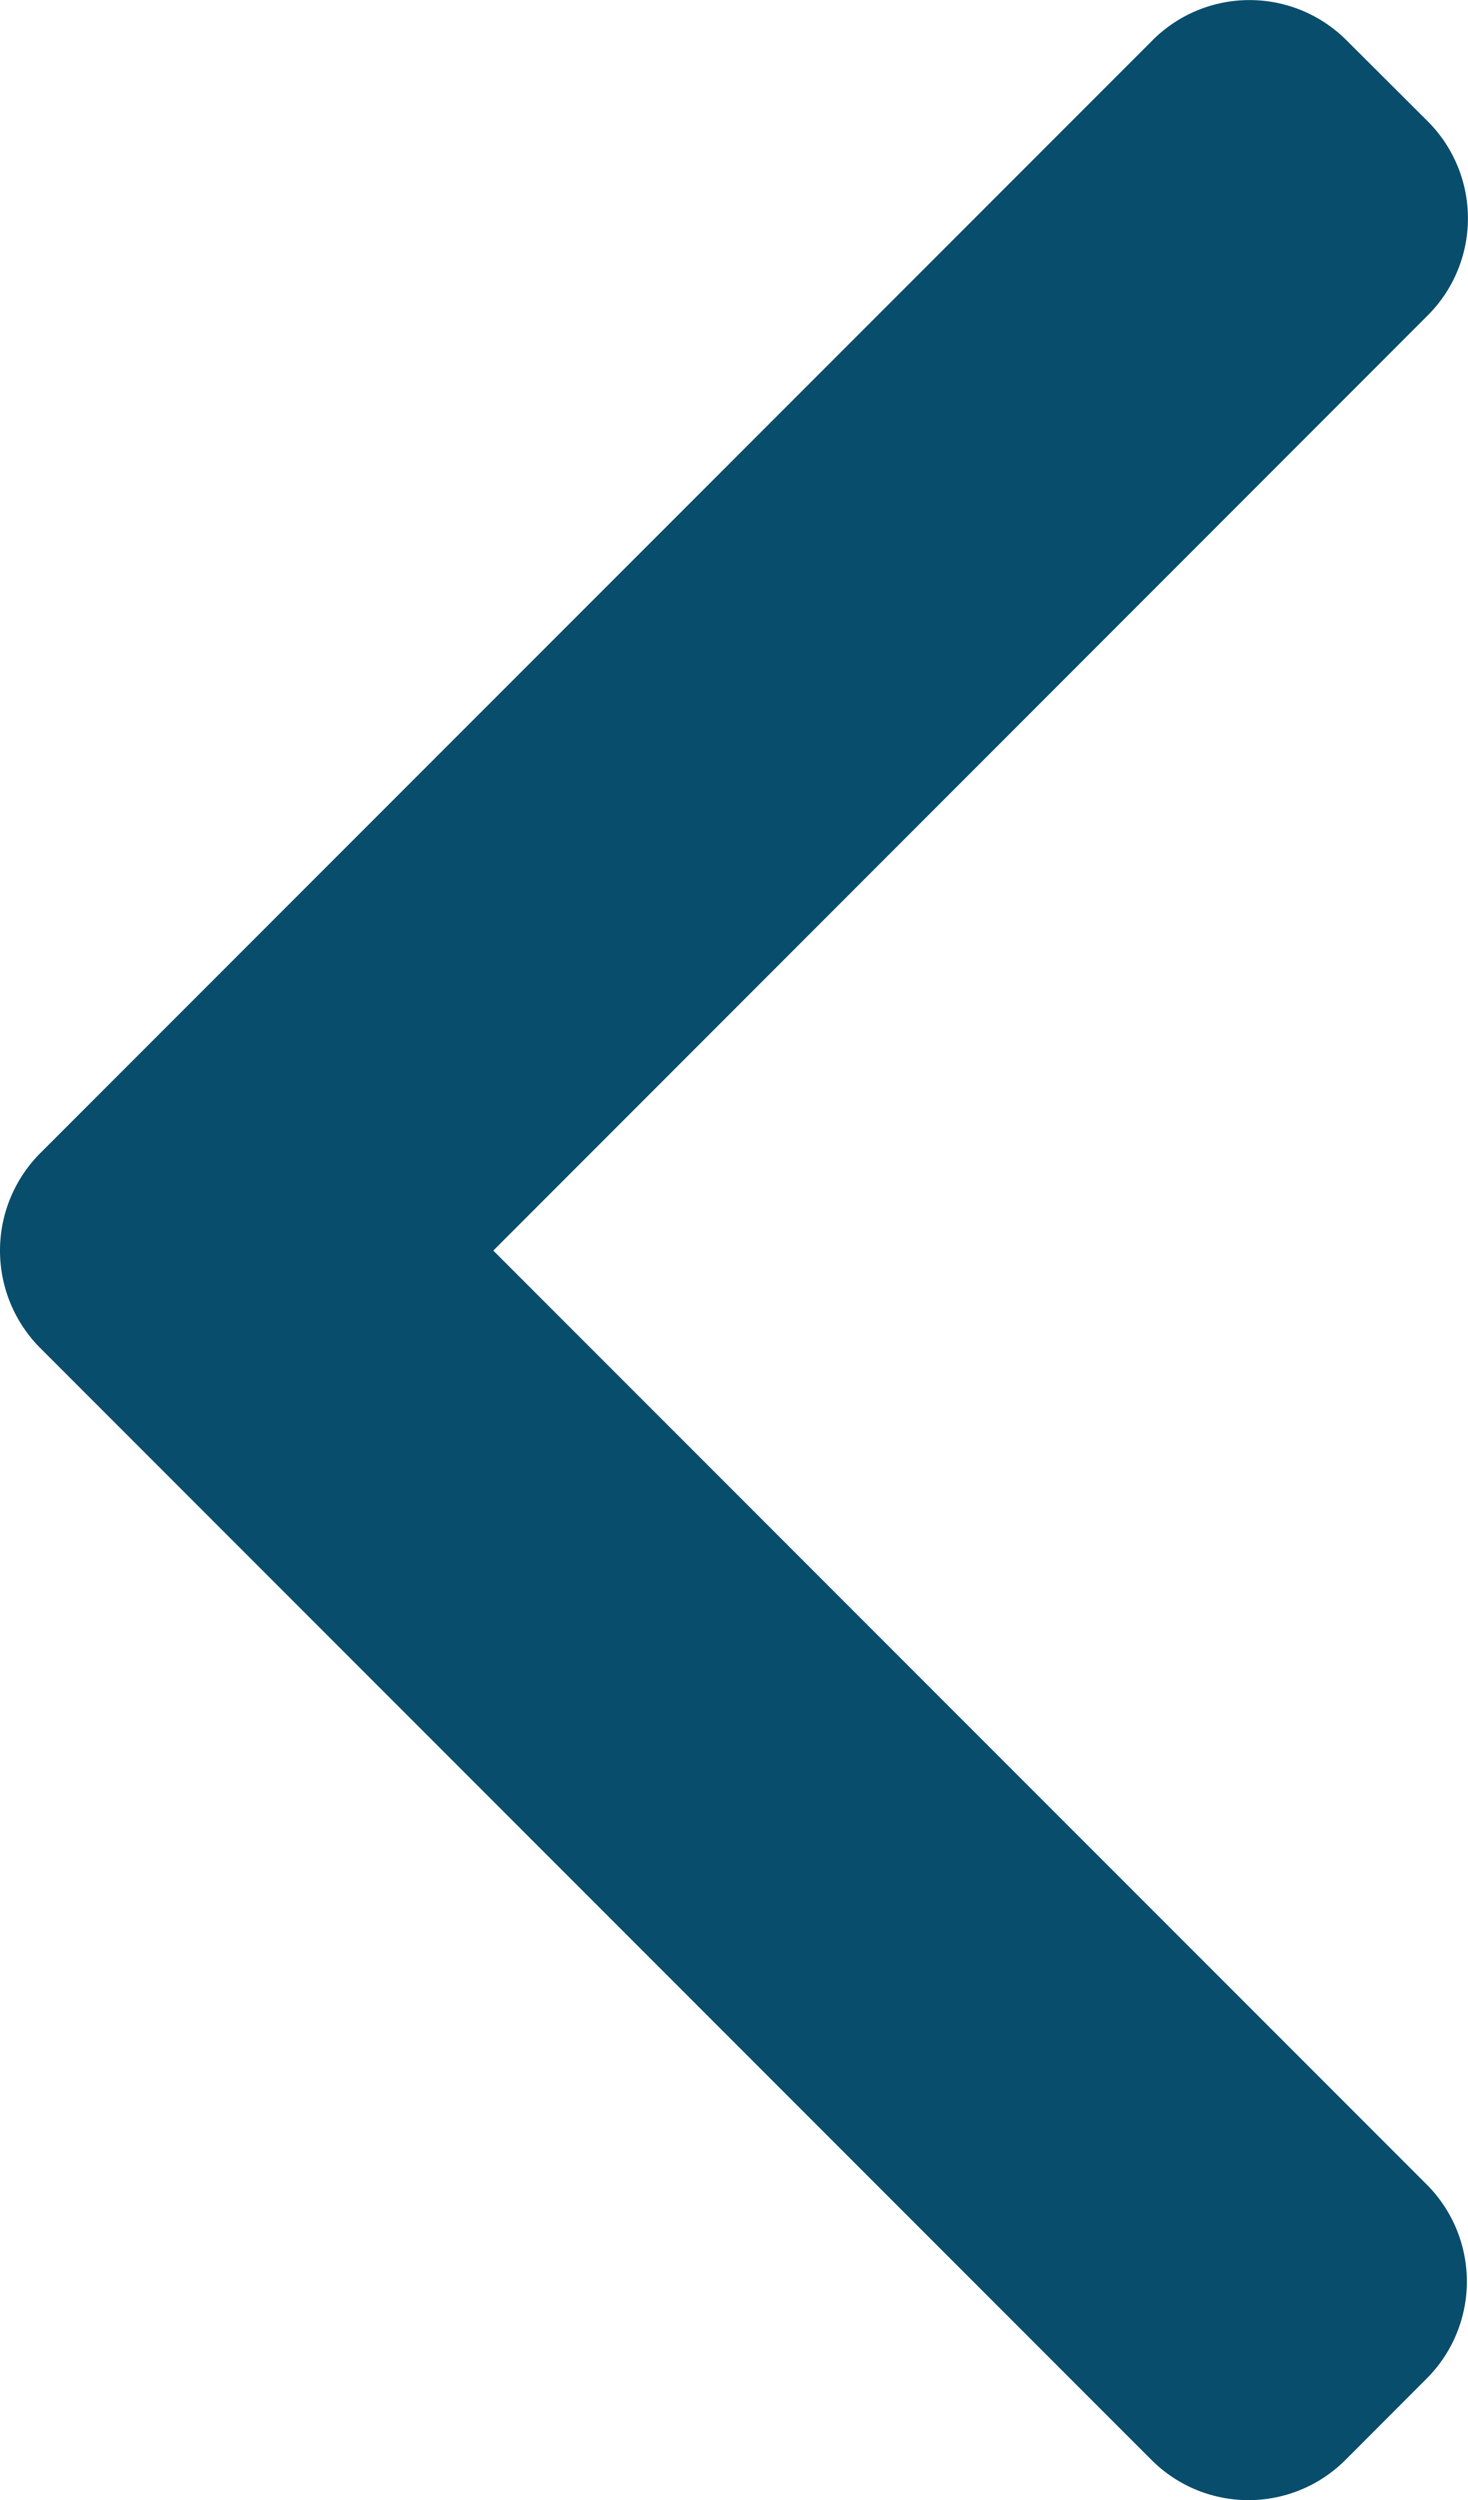 <svg id="Layer_1" fill="#094d6c" data-name="Layer 1" xmlns="http://www.w3.org/2000/svg" viewBox="0 0 289.05 492">
    <title>left-arrow</title>
    <path d="M109.33,265.2,328.27,484.14a27,27,0,0,0,38.07,0L382.46,468a27,27,0,0,0,0-38.06L198.61,246.1,382.67,62a27,27,0,0,0,0-38.06L366.54,7.86a27,27,0,0,0-38.06,0L109.33,227a27.16,27.16,0,0,0,0,38.2Z"
          transform="translate(-101.48)"/>
</svg>
